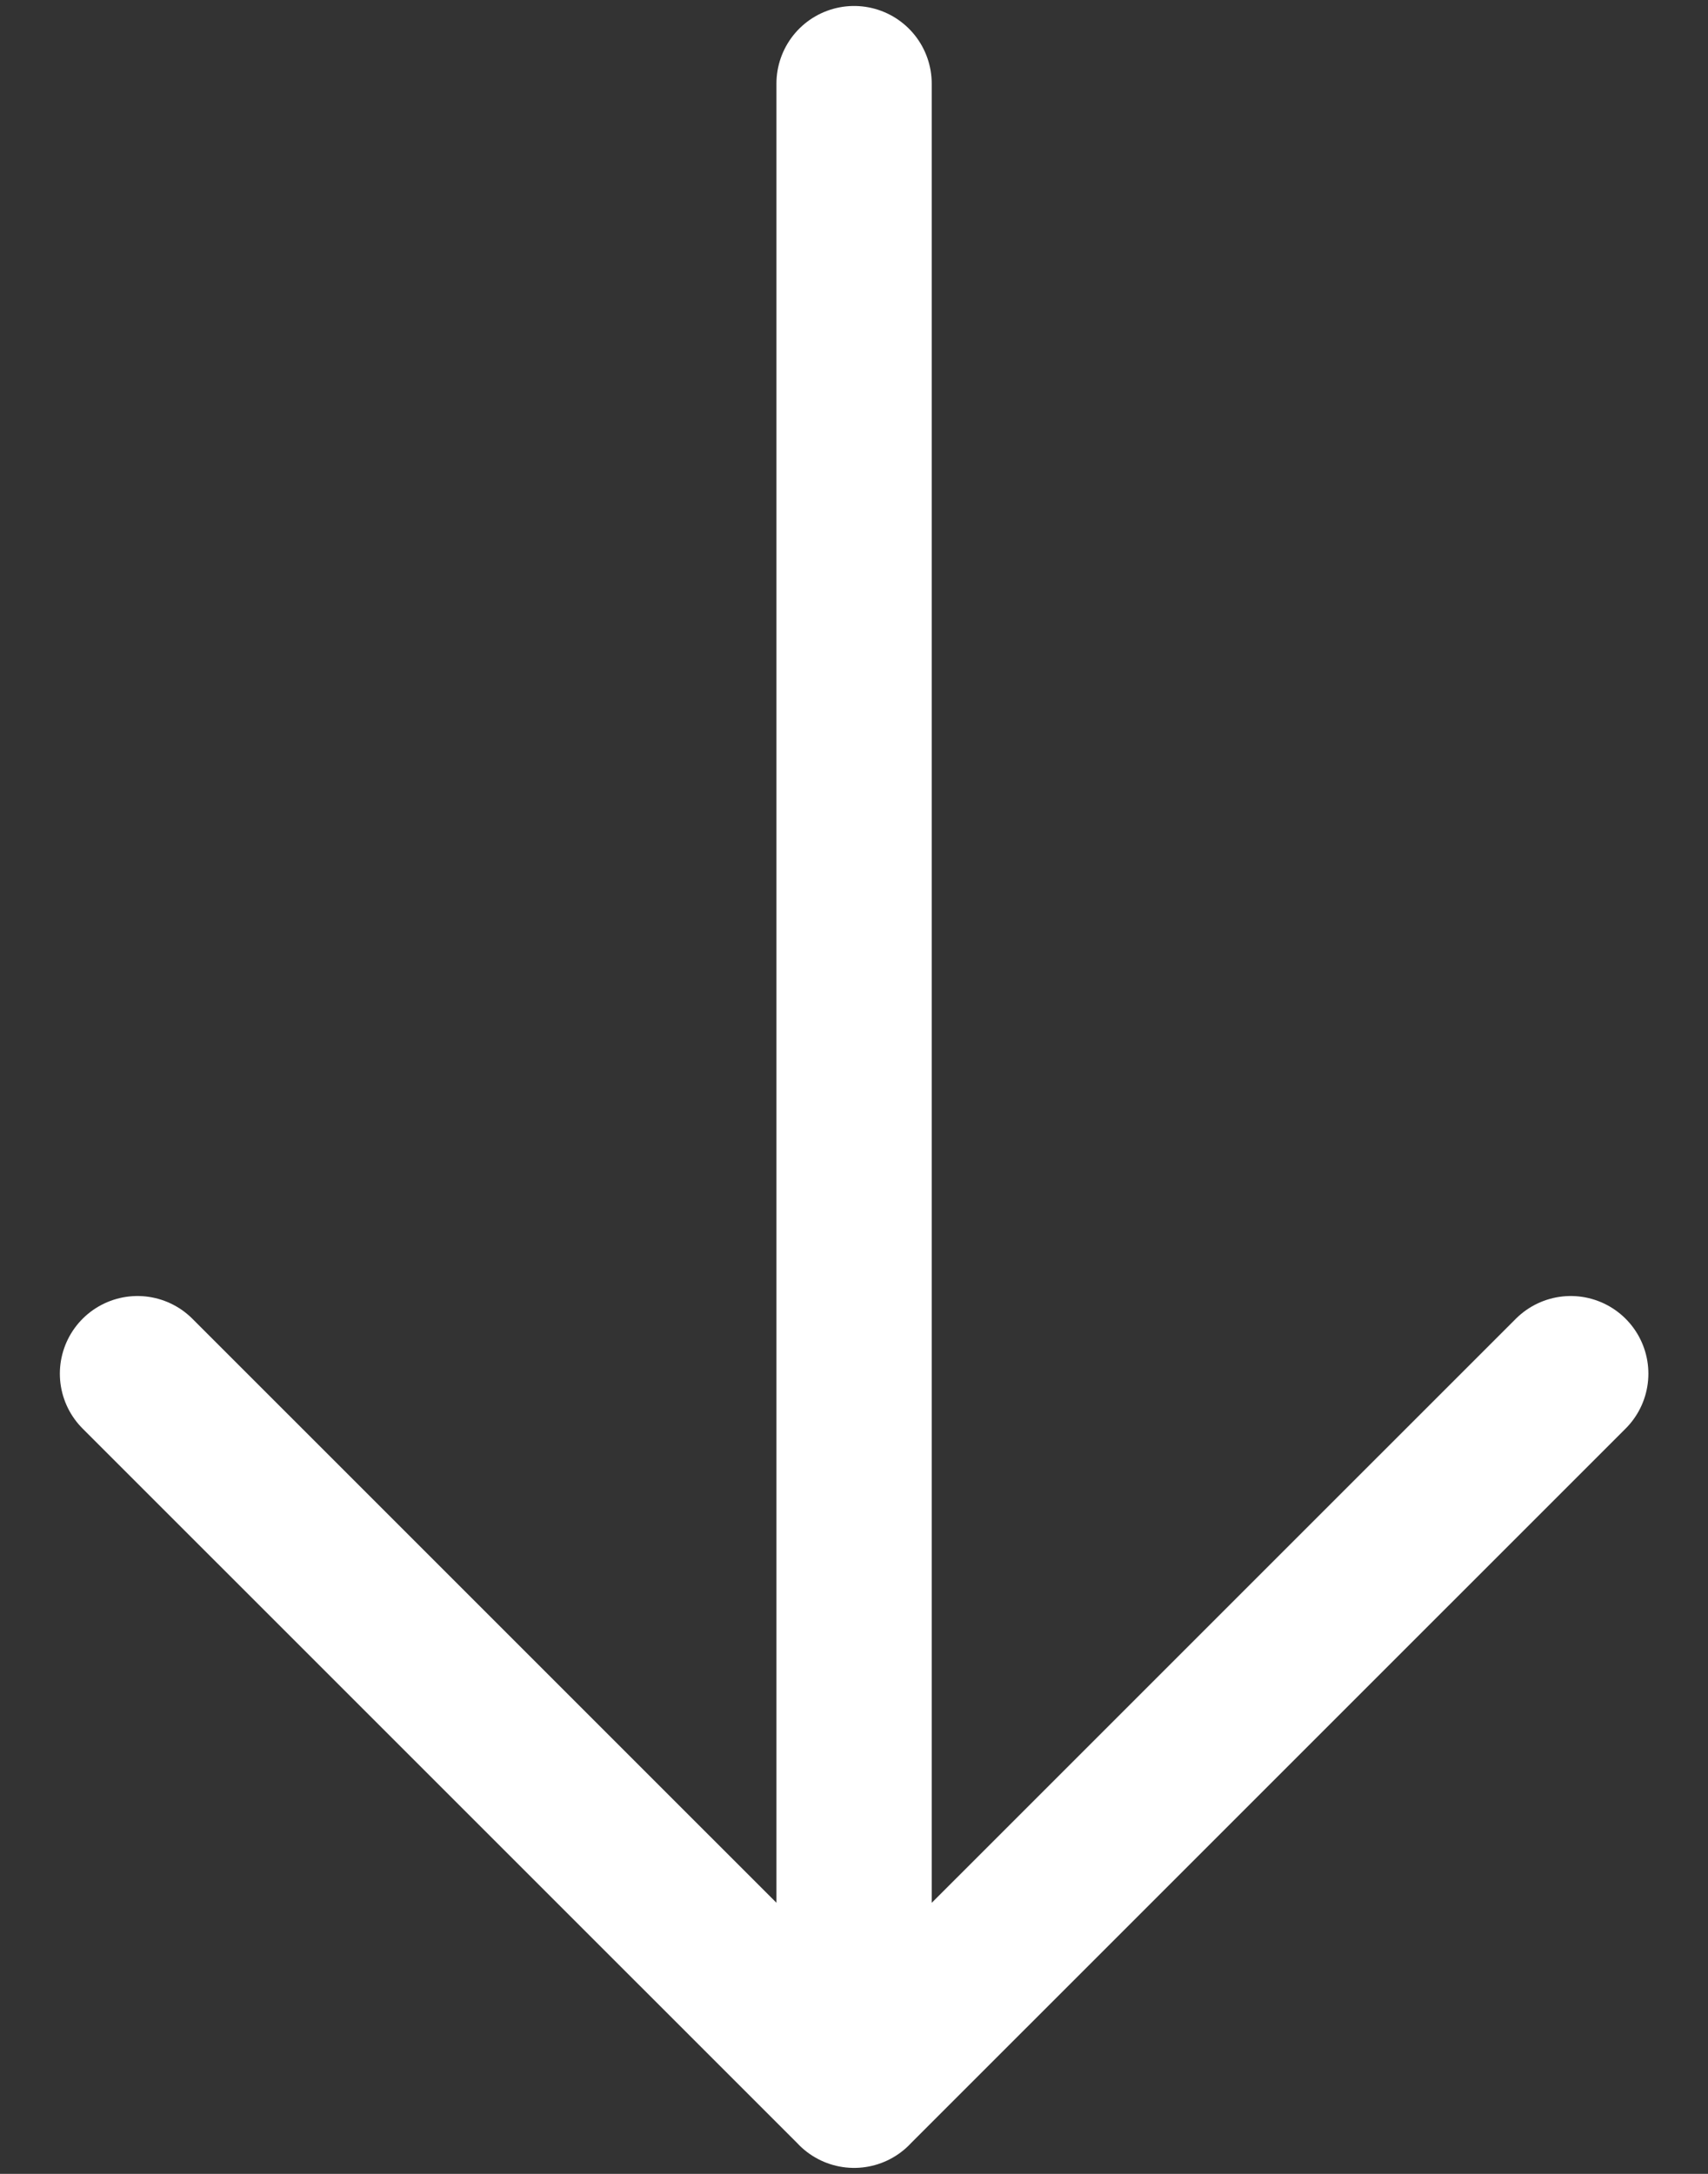 <svg width="22" height="28" fill="none" xmlns="http://www.w3.org/2000/svg"><rect width="100%" height="100%" fill="#333333" stroke="none"/><path d="M11.001 26.923l9.231-9.23m-9.23 9.23l-9.231-9.23m9.23 9.23V1.077" stroke="#fff" stroke-width="2" stroke-linecap="round" stroke-linejoin="round"/></svg>